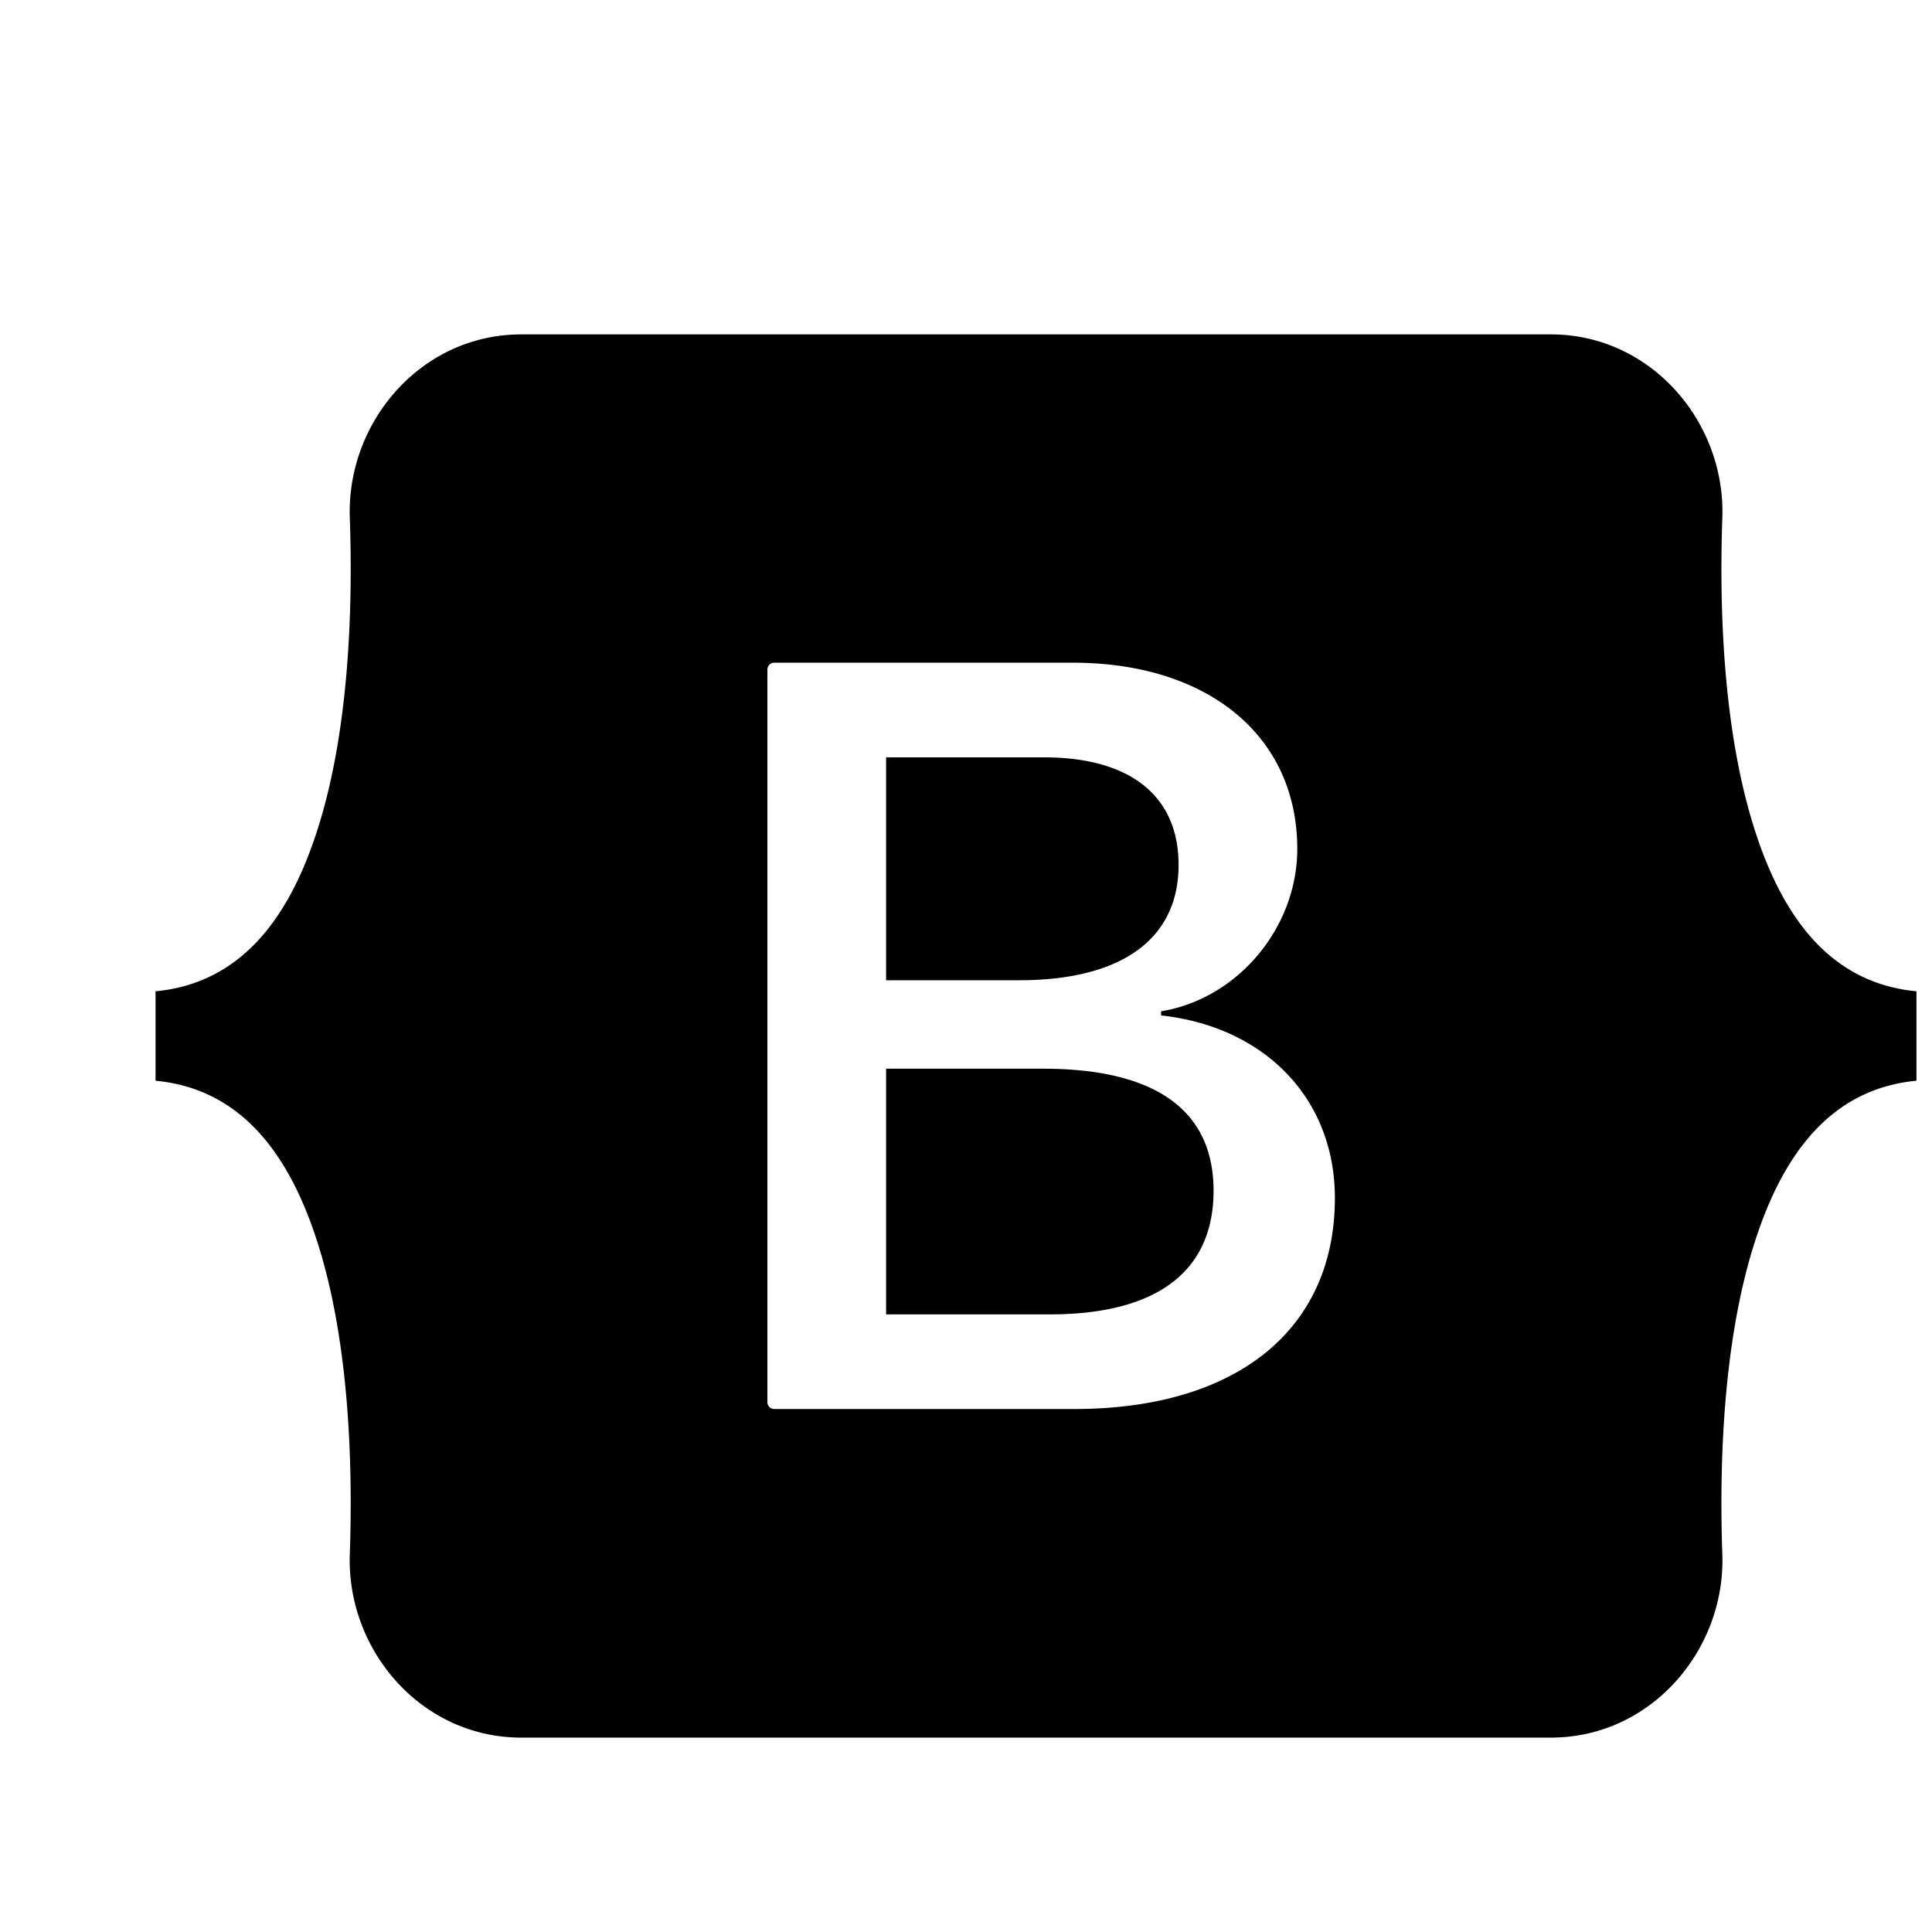 
<svg xmlns="http://www.w3.org/2000/svg" viewBox="-10 -10 138 138">
    <path d="M27.235 13.885c-7.177 0-12.486 6.284-12.249 13.099.228 6.546-.068 15.026-2.203 21.94-2.14 6.936-5.76 11.319-11.673 11.883v6.387c5.913.563 9.533 4.947 11.673 11.883 2.135 6.914 2.43 15.394 2.203 21.94-.238 6.815 5.072 13.098 12.249 13.098h73.54c7.177 0 12.486-6.284 12.249-13.098-.228-6.546.068-15.026 2.202-21.94 2.14-6.935 5.751-11.319 11.664-11.883v-6.387c-5.913-.563-9.523-4.947-11.664-11.883-2.134-6.914-2.43-15.394-2.202-21.94.237-6.815-5.072-13.099-12.25-13.099zm58.114 61.686c0 9.384-7.002 15.073-18.621 15.073H45.306a.491.491 0 01-.491-.491V37.827a.491.491 0 01.491-.492h21.309c9.689 0 16.047 5.246 16.047 13.3 0 5.653-4.277 10.713-9.727 11.6v.296c7.418.813 12.414 5.948 12.414 13.04zM64.571 44.096H53.293v15.922h9.5c7.342 0 11.391-2.955 11.391-8.238 0-4.95-3.481-7.684-9.613-7.684zm-11.278 22.24v17.548h11.695c7.645 0 11.695-3.066 11.695-8.83 0-5.763-4.163-8.718-12.187-8.718z"></path>
</svg>
          